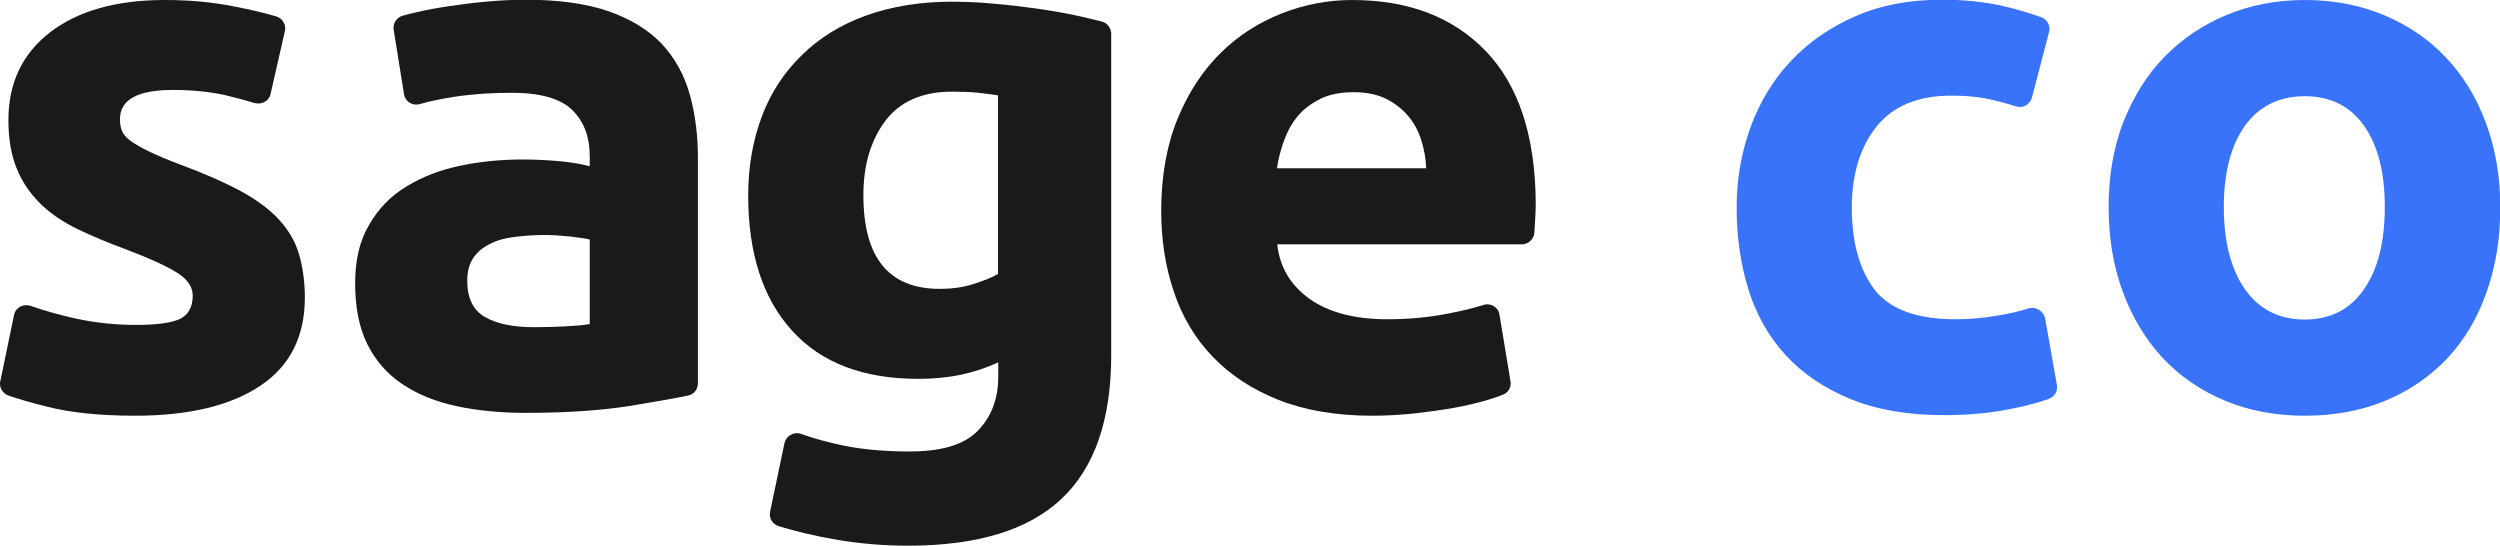 <svg xmlns="http://www.w3.org/2000/svg" width="87" height="19" fill="none" viewBox="0 0 87 19"><g clip-path="url(#clip0)"><path fill="#1A1A1A" d="M10.609 10.349C10.609 11.702 10.1 12.729 9.064 13.421C8.037 14.112 6.58 14.467 4.703 14.467C3.471 14.467 2.444 14.359 1.633 14.151C1.066 14.013 0.616 13.875 0.293 13.766C0.117 13.697 0 13.539 0 13.361C0 13.332 0 13.302 0.01 13.272L0.489 10.961C0.538 10.705 0.812 10.557 1.066 10.646C1.584 10.823 2.112 10.971 2.65 11.09C3.354 11.238 4.048 11.307 4.732 11.307C5.456 11.307 5.964 11.238 6.258 11.1C6.551 10.961 6.707 10.685 6.707 10.29C6.707 9.974 6.512 9.698 6.13 9.47C5.739 9.233 5.153 8.967 4.361 8.67C3.745 8.443 3.187 8.206 2.689 7.969C2.19 7.722 1.76 7.436 1.408 7.09C1.056 6.745 0.782 6.35 0.587 5.876C0.391 5.412 0.293 4.839 0.293 4.177C0.293 2.893 0.772 1.876 1.74 1.126C2.718 0.375 4.048 0 5.73 0C6.57 0 7.382 0.069 8.154 0.227C8.731 0.336 9.22 0.454 9.621 0.573C9.836 0.642 9.963 0.859 9.914 1.086L9.416 3.269C9.367 3.516 9.103 3.654 8.858 3.585C8.536 3.486 8.194 3.397 7.822 3.308C7.284 3.19 6.678 3.13 6.013 3.13C4.791 3.13 4.175 3.466 4.175 4.148C4.175 4.306 4.195 4.444 4.253 4.572C4.302 4.691 4.41 4.809 4.566 4.918C4.723 5.027 4.938 5.155 5.211 5.283C5.485 5.412 5.827 5.56 6.248 5.718C7.108 6.034 7.822 6.35 8.389 6.656C8.946 6.962 9.396 7.298 9.719 7.653C10.041 8.009 10.276 8.404 10.403 8.838C10.53 9.273 10.609 9.777 10.609 10.349Z"/><path fill="#1A1A1A" d="M24.004 3.288C23.808 2.587 23.476 2.005 23.016 1.511C22.547 1.027 21.931 0.652 21.159 0.385C20.376 0.118 19.418 -0.01 18.255 -0.01C17.795 -0.01 17.345 0.02 16.895 0.059C16.446 0.099 16.015 0.158 15.615 0.217C15.204 0.276 14.832 0.346 14.5 0.425C14.324 0.464 14.168 0.504 14.021 0.543C13.806 0.602 13.669 0.81 13.698 1.027L14.06 3.279C14.099 3.535 14.353 3.693 14.608 3.624C14.969 3.516 15.38 3.437 15.82 3.367C16.475 3.269 17.13 3.229 17.805 3.229C18.802 3.229 19.506 3.427 19.917 3.832C20.318 4.227 20.523 4.76 20.523 5.421V5.787C20.279 5.718 19.956 5.659 19.565 5.619C19.164 5.58 18.714 5.55 18.206 5.55C17.453 5.55 16.72 5.619 16.015 5.767C15.312 5.915 14.696 6.152 14.148 6.488C13.601 6.814 13.17 7.258 12.848 7.821C12.515 8.374 12.359 9.056 12.359 9.855C12.359 10.695 12.496 11.396 12.779 11.969C13.063 12.542 13.464 13.006 13.992 13.361C14.52 13.717 15.145 13.973 15.879 14.132C16.612 14.29 17.424 14.368 18.313 14.368C19.741 14.368 20.953 14.28 21.95 14.122C22.762 13.983 23.427 13.875 23.945 13.766C24.15 13.727 24.287 13.549 24.287 13.341V5.609C24.297 4.76 24.199 3.99 24.004 3.288ZM20.523 11.277C20.318 11.317 20.024 11.337 19.682 11.357C19.33 11.376 18.959 11.386 18.577 11.386C17.854 11.386 17.287 11.268 16.876 11.031C16.465 10.794 16.26 10.379 16.26 9.767C16.26 9.451 16.328 9.194 16.465 8.986C16.602 8.779 16.798 8.611 17.042 8.493C17.287 8.364 17.57 8.285 17.903 8.246C18.225 8.206 18.577 8.177 18.939 8.177C19.203 8.177 19.486 8.196 19.809 8.226C20.122 8.266 20.366 8.295 20.523 8.335V11.277Z"/><path fill="#1A1A1A" d="M38.347 0.751C38.074 0.681 37.78 0.612 37.467 0.543C37.017 0.444 36.548 0.365 36.059 0.296C35.571 0.227 35.072 0.168 34.573 0.128C34.075 0.079 33.586 0.059 33.116 0.059C32.011 0.059 31.014 0.227 30.134 0.543C29.254 0.859 28.511 1.323 27.905 1.916C27.299 2.508 26.829 3.209 26.517 4.039C26.204 4.868 26.037 5.787 26.037 6.794C26.037 8.819 26.546 10.389 27.563 11.505C28.58 12.63 30.046 13.184 31.963 13.184C32.491 13.184 32.979 13.134 33.429 13.045C33.879 12.946 34.309 12.808 34.739 12.611V13.104C34.739 13.875 34.505 14.497 34.035 14.981C33.566 15.475 32.774 15.711 31.65 15.711C30.789 15.711 30.017 15.642 29.342 15.504C28.834 15.396 28.345 15.267 27.876 15.099C27.631 15.01 27.357 15.168 27.299 15.425L26.8 17.805C26.751 18.022 26.878 18.24 27.093 18.309C27.709 18.496 28.364 18.654 29.068 18.773C29.909 18.921 30.76 18.99 31.601 18.99C34.006 18.99 35.786 18.447 36.939 17.361C38.093 16.274 38.67 14.605 38.67 12.364V1.165C38.66 0.968 38.533 0.8 38.347 0.751ZM34.739 9.53C34.495 9.668 34.192 9.786 33.84 9.895C33.488 10.004 33.106 10.053 32.706 10.053C30.926 10.053 30.046 8.967 30.046 6.794C30.046 5.747 30.3 4.888 30.809 4.207C31.317 3.535 32.09 3.19 33.126 3.19C33.478 3.19 33.791 3.2 34.045 3.229C34.309 3.259 34.534 3.288 34.73 3.318V9.53H34.739Z"/><path fill="#1A1A1A" d="M51.713 1.787C50.569 0.593 49.014 0 47.049 0C46.208 0 45.387 0.158 44.585 0.474C43.793 0.79 43.08 1.244 42.464 1.857C41.848 2.469 41.349 3.229 40.977 4.138C40.606 5.046 40.41 6.123 40.41 7.337C40.41 8.345 40.557 9.293 40.85 10.152C41.144 11.031 41.593 11.781 42.2 12.413C42.806 13.045 43.568 13.549 44.487 13.914C45.407 14.28 46.502 14.467 47.743 14.467C48.242 14.467 48.731 14.438 49.22 14.388C49.718 14.329 50.168 14.27 50.608 14.191C51.038 14.112 51.429 14.023 51.782 13.914C51.977 13.855 52.153 13.796 52.3 13.736C52.495 13.667 52.603 13.46 52.564 13.262L52.182 10.952C52.143 10.685 51.87 10.527 51.615 10.616C51.263 10.725 50.862 10.823 50.393 10.912C49.699 11.05 48.995 11.11 48.271 11.11C47.147 11.11 46.248 10.873 45.583 10.409C44.918 9.935 44.536 9.303 44.448 8.503H52.955C53.19 8.503 53.375 8.325 53.395 8.108C53.405 8.009 53.405 7.9 53.414 7.792C53.434 7.515 53.444 7.268 53.444 7.051C53.424 4.73 52.857 2.982 51.713 1.787ZM44.439 5.846C44.487 5.52 44.575 5.194 44.693 4.869C44.81 4.553 44.967 4.266 45.182 4.019C45.387 3.772 45.661 3.585 45.974 3.427C46.287 3.279 46.668 3.209 47.108 3.209C47.558 3.209 47.939 3.288 48.252 3.446C48.555 3.604 48.809 3.802 49.014 4.049C49.22 4.296 49.367 4.572 49.464 4.888C49.562 5.204 49.621 5.52 49.63 5.856H44.439V5.846Z"/><path fill="#3873F9" d="M71.17 11.08L71.581 13.401C71.62 13.608 71.493 13.816 71.288 13.885C70.897 14.023 70.447 14.141 69.928 14.24C69.244 14.378 68.481 14.447 67.66 14.447C66.399 14.447 65.304 14.26 64.394 13.885C63.485 13.509 62.732 13.006 62.136 12.354C61.549 11.712 61.119 10.952 60.845 10.073C60.572 9.194 60.435 8.246 60.435 7.219C60.435 6.231 60.601 5.293 60.923 4.414C61.246 3.535 61.715 2.765 62.331 2.113C62.947 1.462 63.691 0.948 64.57 0.563C65.45 0.178 66.457 -0.01 67.582 -0.01C68.325 -0.01 69 0.059 69.606 0.188C70.095 0.296 70.574 0.434 71.043 0.602C71.249 0.681 71.366 0.909 71.307 1.116L70.711 3.397C70.642 3.634 70.398 3.782 70.163 3.703C69.919 3.624 69.655 3.555 69.381 3.486C68.941 3.377 68.452 3.328 67.905 3.328C66.751 3.328 65.881 3.683 65.304 4.404C64.737 5.115 64.443 6.054 64.443 7.219C64.443 8.453 64.717 9.411 65.245 10.092C65.783 10.774 66.722 11.11 68.051 11.11C68.53 11.11 69.039 11.07 69.576 10.971C69.938 10.912 70.281 10.833 70.613 10.725C70.857 10.665 71.121 10.833 71.17 11.08Z"/><path fill="#3873F9" d="M86.501 4.256C86.169 3.367 85.7 2.607 85.103 1.985C84.507 1.353 83.783 0.869 82.952 0.523C82.121 0.178 81.202 0 80.205 0C79.217 0 78.308 0.178 77.477 0.523C76.646 0.869 75.922 1.363 75.316 1.985C74.71 2.607 74.24 3.367 73.888 4.256C73.546 5.145 73.38 6.133 73.38 7.209C73.38 8.285 73.546 9.273 73.879 10.171C74.211 11.07 74.68 11.831 75.277 12.473C75.873 13.104 76.597 13.598 77.428 13.944C78.259 14.29 79.188 14.467 80.205 14.467C81.241 14.467 82.18 14.29 83.011 13.944C83.842 13.598 84.565 13.104 85.162 12.473C85.758 11.84 86.218 11.07 86.531 10.171C86.853 9.273 87.01 8.285 87.01 7.209C87.01 6.133 86.834 5.145 86.501 4.256ZM82.268 10.063C81.789 10.764 81.094 11.12 80.205 11.12C79.315 11.12 78.611 10.764 78.122 10.063C77.633 9.362 77.389 8.404 77.389 7.209C77.389 6.014 77.633 5.066 78.122 4.375C78.621 3.693 79.315 3.348 80.205 3.348C81.094 3.348 81.789 3.693 82.268 4.375C82.757 5.066 82.991 6.014 82.991 7.209C82.991 8.404 82.757 9.362 82.268 10.063Z"/></g><defs><clipPath id="clip0"><rect width="87" height="19" fill="#fff"/></clipPath></defs></svg>